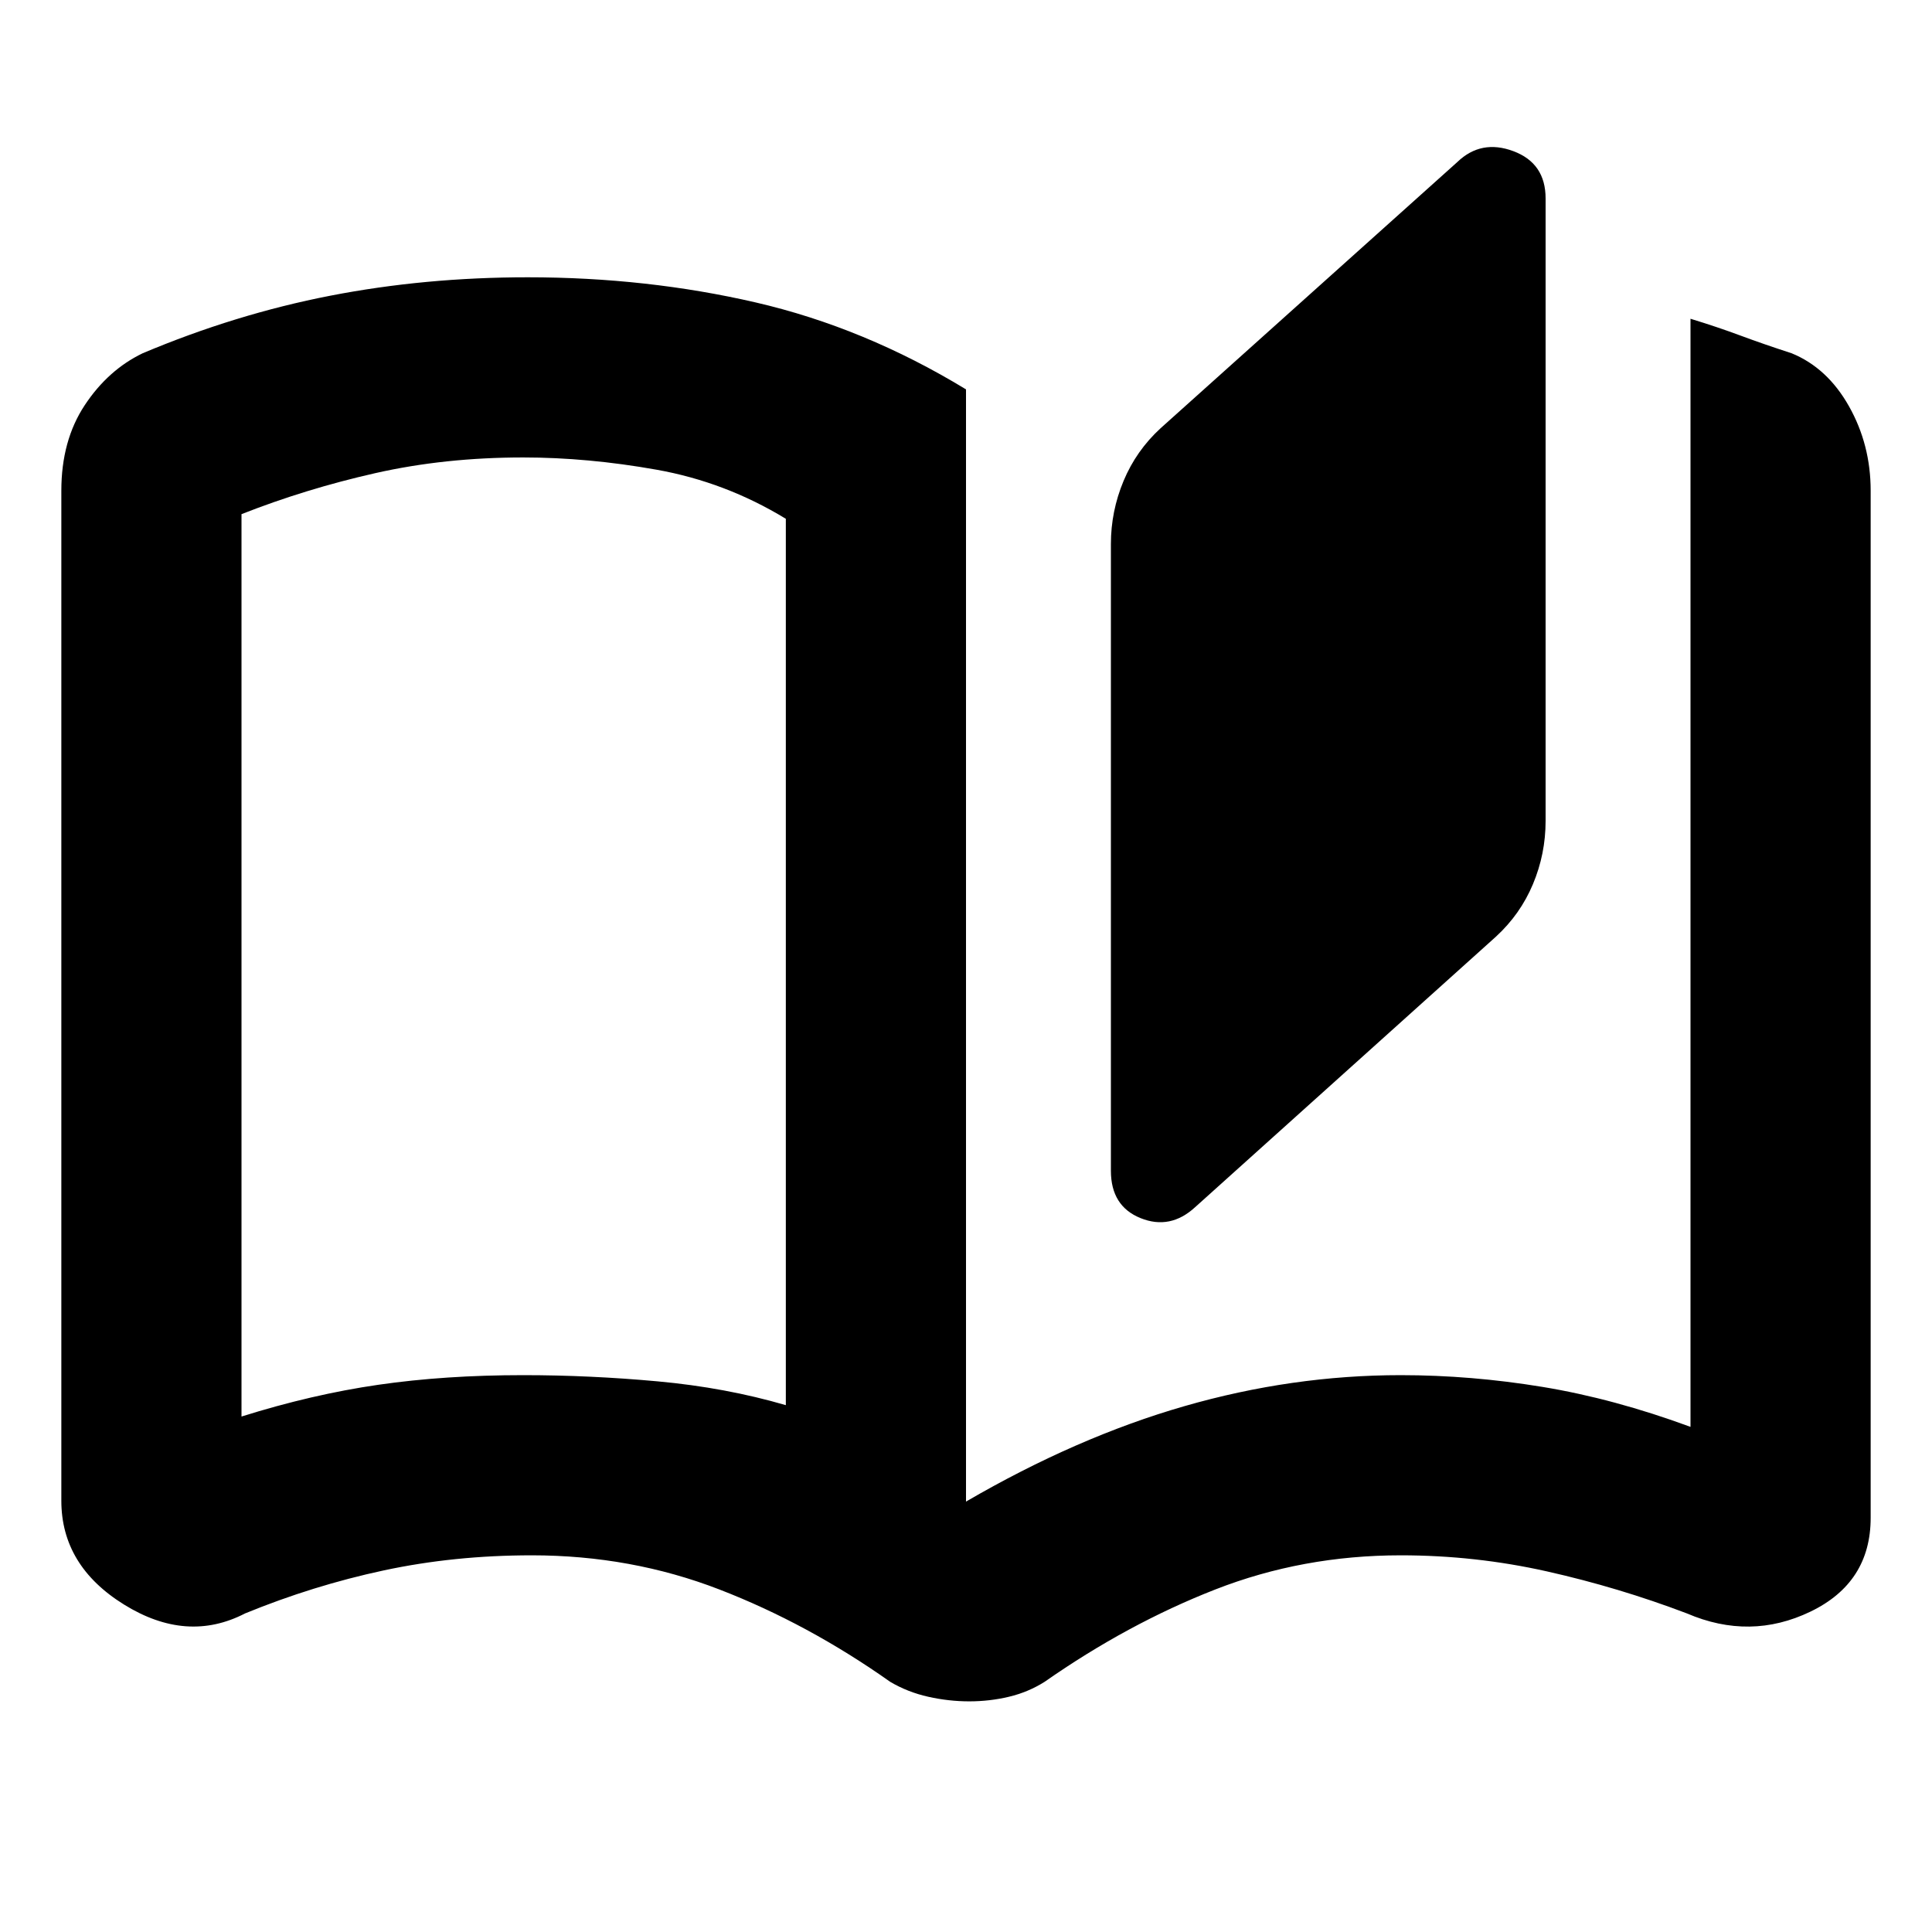<svg xmlns="http://www.w3.org/2000/svg" height="20" viewBox="0 -960 960 960" width="20"><path d="M481.604-114.607q-10.169 0-20.365-2.283-10.196-2.282-18.891-7.413-40.87-28.869-84.816-45.869-43.945-17-93.287-17-38.549 0-73.571 7.5t-68.891 21.369q-28.913 14.957-60.11-4.373-31.196-19.329-31.196-51.628v-501.869q0-24.914 11.61-42.47 11.608-17.557 28.826-25.836 46.13-19.434 93.196-28.587 47.065-9.152 98.134-9.152 59.192 0 113.257 12.5 54.065 12.5 104.5 43.196v552.653q55-32 108.5-47.413Q642-276.695 696-276.695q35 0 70.5 5.848t73.5 19.848v-550.61q13.13 4 24.826 8.348 11.696 4.348 25.392 8.782 17.783 7.261 28.544 26.372 10.761 19.112 10.761 41.934v510.348q0 32.218-29.914 46.631-29.913 14.413-61.392.891-33.869-12.869-69.495-20.869-35.626-8-72.682-8-48.779 0-92.235 17-43.457 17-84.761 45.869-8.131 5.131-17.701 7.413-9.57 2.283-19.739 2.283ZM593.87-360.174q-12.391 11.392-27.131 5.449Q552-360.668 552-378.261v-311.435q0-16.233 6.283-31.312 6.282-15.079 18.413-26.21l147.434-132.26q11.826-11.392 27.848-5.413Q768-878.913 768-861.391v309.304q0 16.414-6.283 31.403-6.282 14.989-18.413 26.119L593.87-360.174Zm-203.393 98.392v-440.435q-30.043-18.304-64.238-24.391-34.196-6.087-66.239-6.087-39 0-73.5 7.793-34.5 7.794-66.5 20.381v448.391q35-11 68-15.782 33-4.783 72-4.783 33.043 0 66.804 3.087t63.673 11.826Zm0 0v-441 441Z"/></svg>